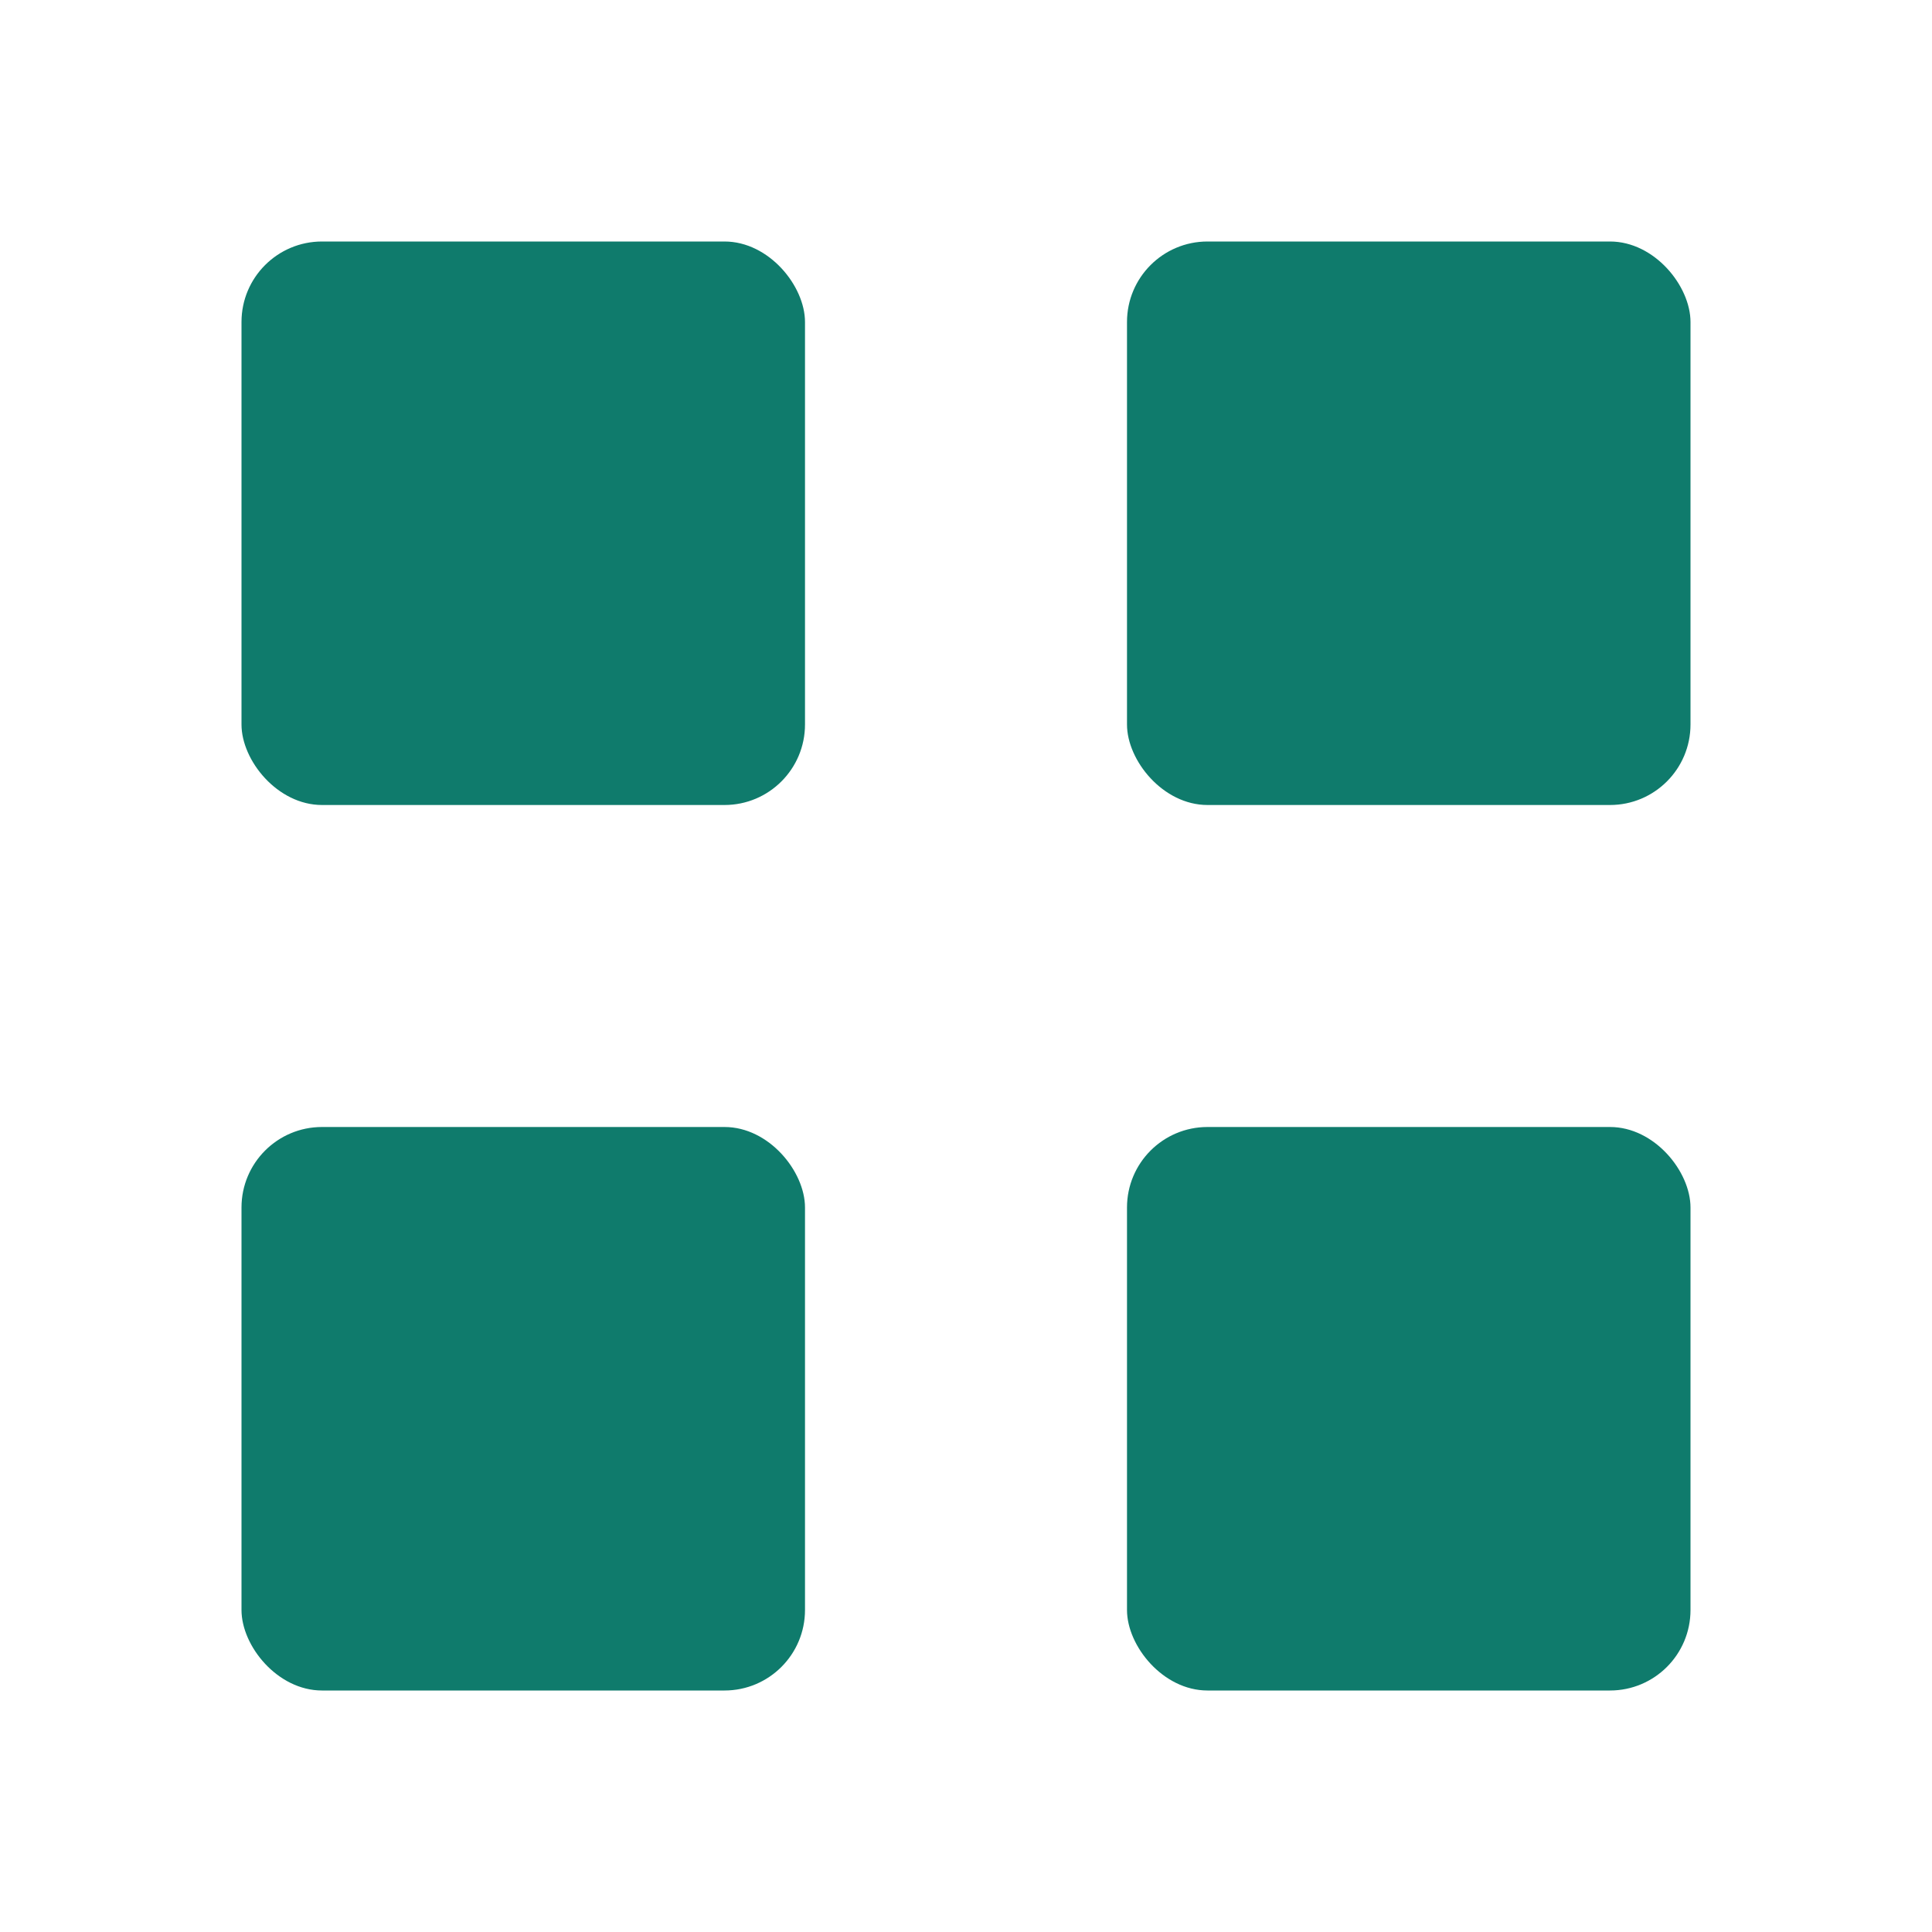 <svg width="24" height="24" viewBox="0 0 24 24" fill="none" xmlns="http://www.w3.org/2000/svg">
  <rect x="3" y="3" width="7" height="7" rx="1" fill="#0F7B6C"/>
  <rect x="14" y="3" width="7" height="7" rx="1" fill="#0F7B6C"/>
  <rect x="3" y="14" width="7" height="7" rx="1" fill="#0F7B6C"/>
  <rect x="14" y="14" width="7" height="7" rx="1" fill="#0F7B6C"/>
</svg> 